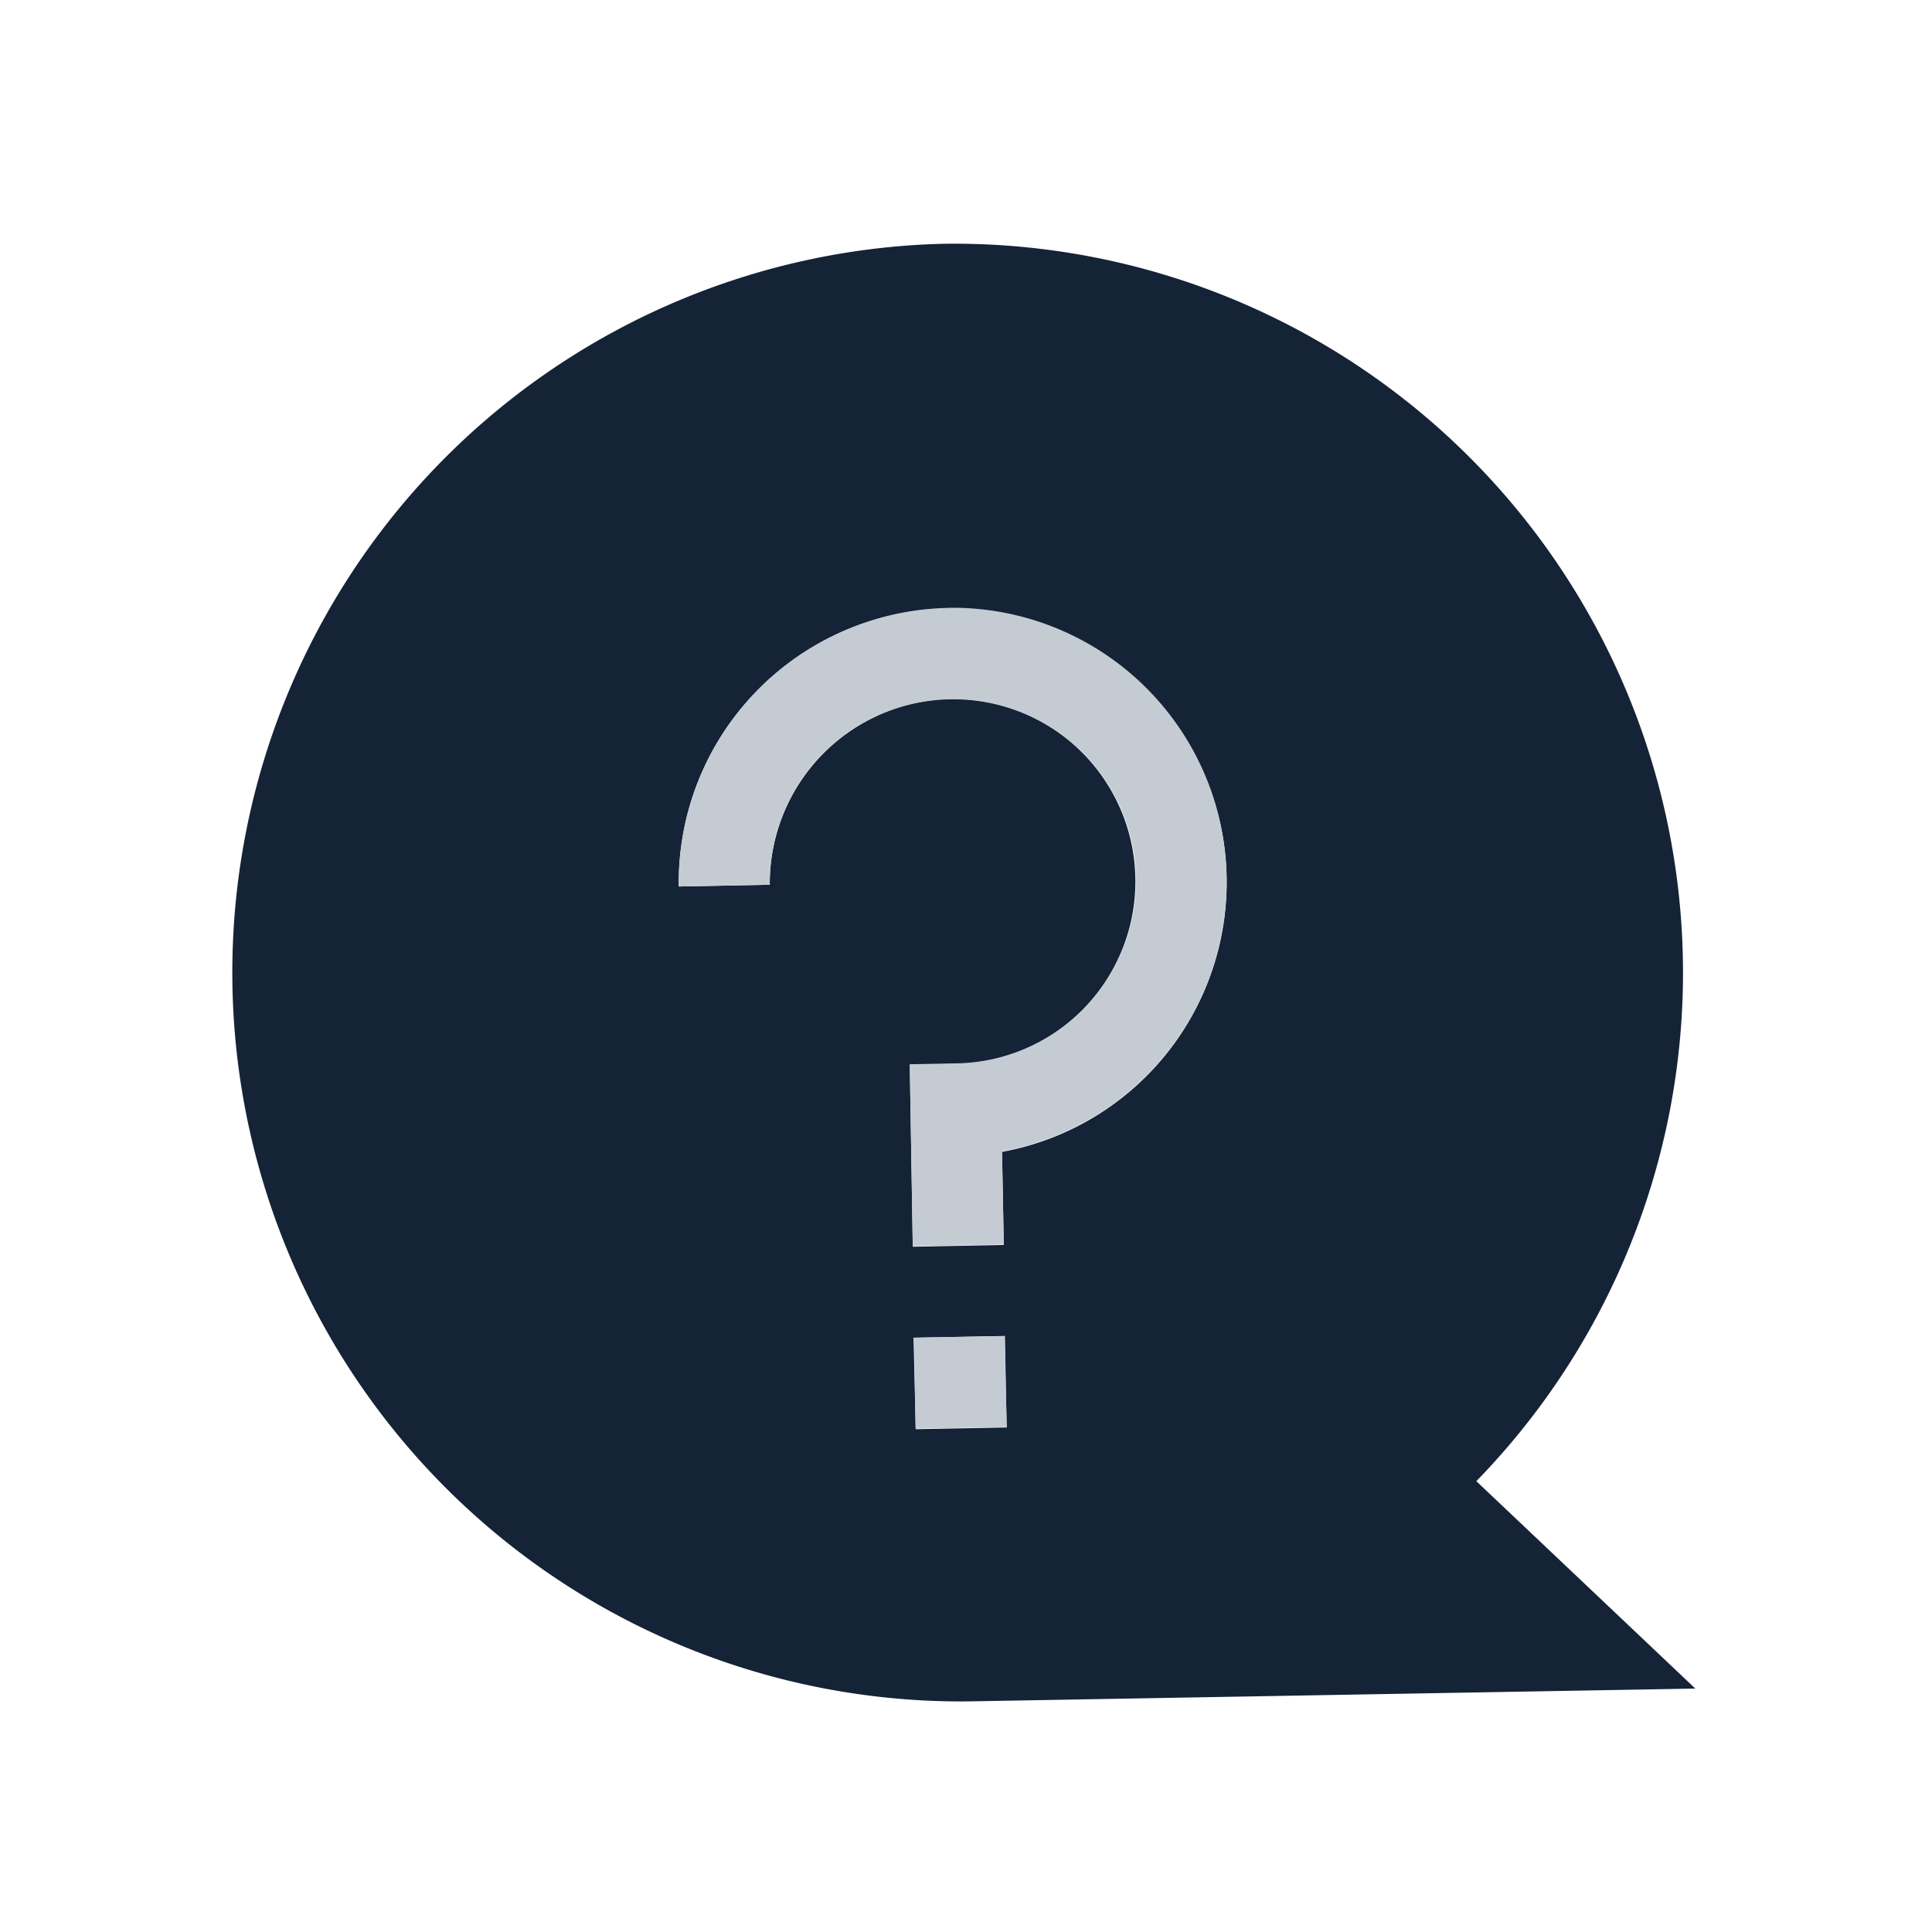 <svg viewBox="-2350 1388 20 20" xmlns="http://www.w3.org/2000/svg"><path d="m-2350 1388h20v20h-20z" fill="none"/><path d="m223.129 164.649a1.891 1.891 0 0 0 -1.929-1.858 1.9 1.9 0 0 1 1.573.787 1.93 1.93 0 0 1 .356 1.071 1.891 1.891 0 0 1 -1.862 1.92 1.891 1.891 0 0 0 1.862-1.92z" fill="none" transform="translate(-2561.369 1232.444)"/><path d="m59.889 56.776a7.546 7.546 0 0 0 .262 15.089l7.542-.133-2.267-2.147a7.546 7.546 0 0 0 -5.538-12.809zm.676 12.253-.942.018-.023-.947.942-.018zm-.049-2.853.018.964-.942.018-.031-1.884.48-.009a1.889 1.889 0 1 0 -.067-3.778 1.912 1.912 0 0 0 -1.862 1.924l-.942.018a2.836 2.836 0 1 1 3.347 2.747z" fill="#152337" transform="translate(-2400.143 1333.748)"/><g fill="#c4cbd2"><path d="m160.878 141.591a2.849 2.849 0 0 0 -2.787 2.884l.942-.018a1.9 1.9 0 0 1 3.436-1.138 1.882 1.882 0 0 1 .356 1.067 1.891 1.891 0 0 1 -1.862 1.92l-.48.009.031 1.884.942-.018-.018-.964a2.837 2.837 0 0 0 -.56-5.627z" transform="translate(-2501.065 1252.702)"/><path d="m0 0h.942v.942h-.942z" transform="matrix(1 -.017 .017 1 -2340.538 1401.847)"/></g></svg>